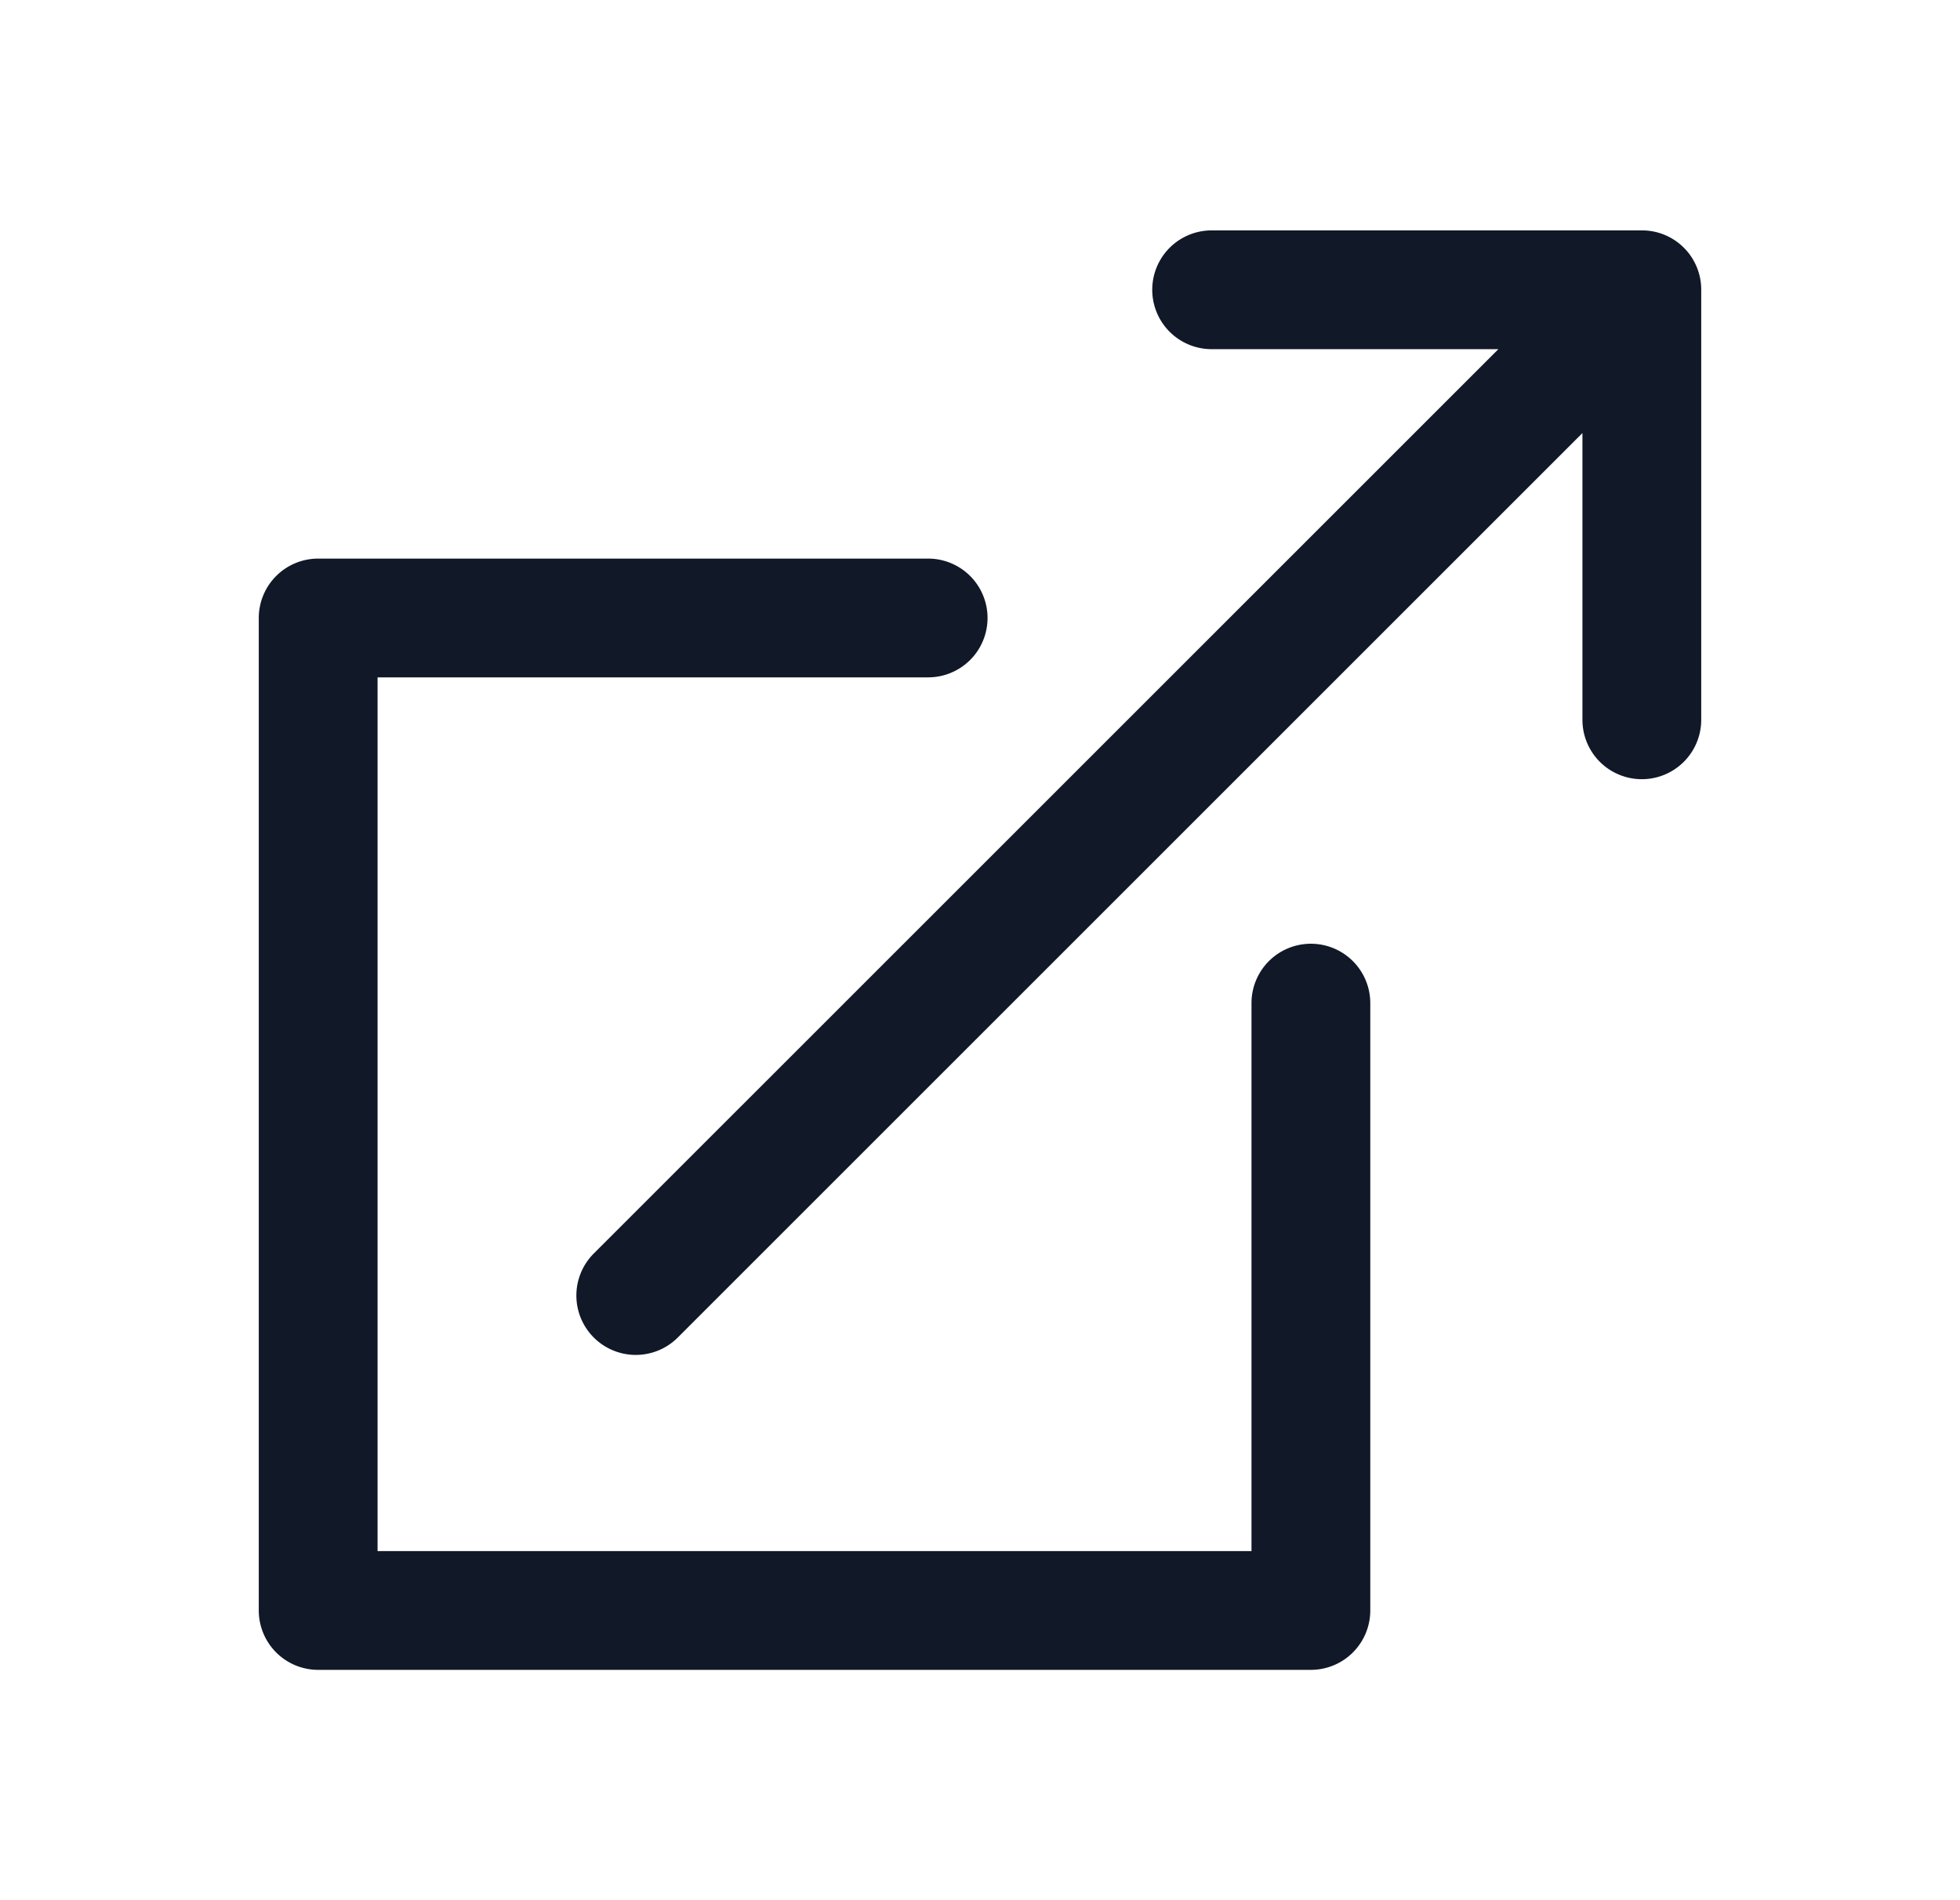 <svg xmlns="http://www.w3.org/2000/svg" width="33" height="32" fill="none" viewBox="0 0 33 32"><path fill="#111827" fill-rule="evenodd" d="M9.997 22.524a1 1 0 0 1 0-1.414L25.228 5.88H20.4a1 1 0 1 1 0-2h7.227a.997.997 0 0 1 1.016 1v7.242a1 1 0 1 1-2 0V7.293L11.412 22.524a1 1 0 0 1-1.415 0ZM5.357 9.407a1 1 0 0 0-1 1v16.714a1 1 0 0 0 1 1h16.714a1 1 0 0 0 1-1V16.893a1 1 0 0 0-2 0v9.228H6.357V11.407h9.27a1 1 0 1 0 0-2H5.357Z" clip-rule="evenodd"/></svg>
